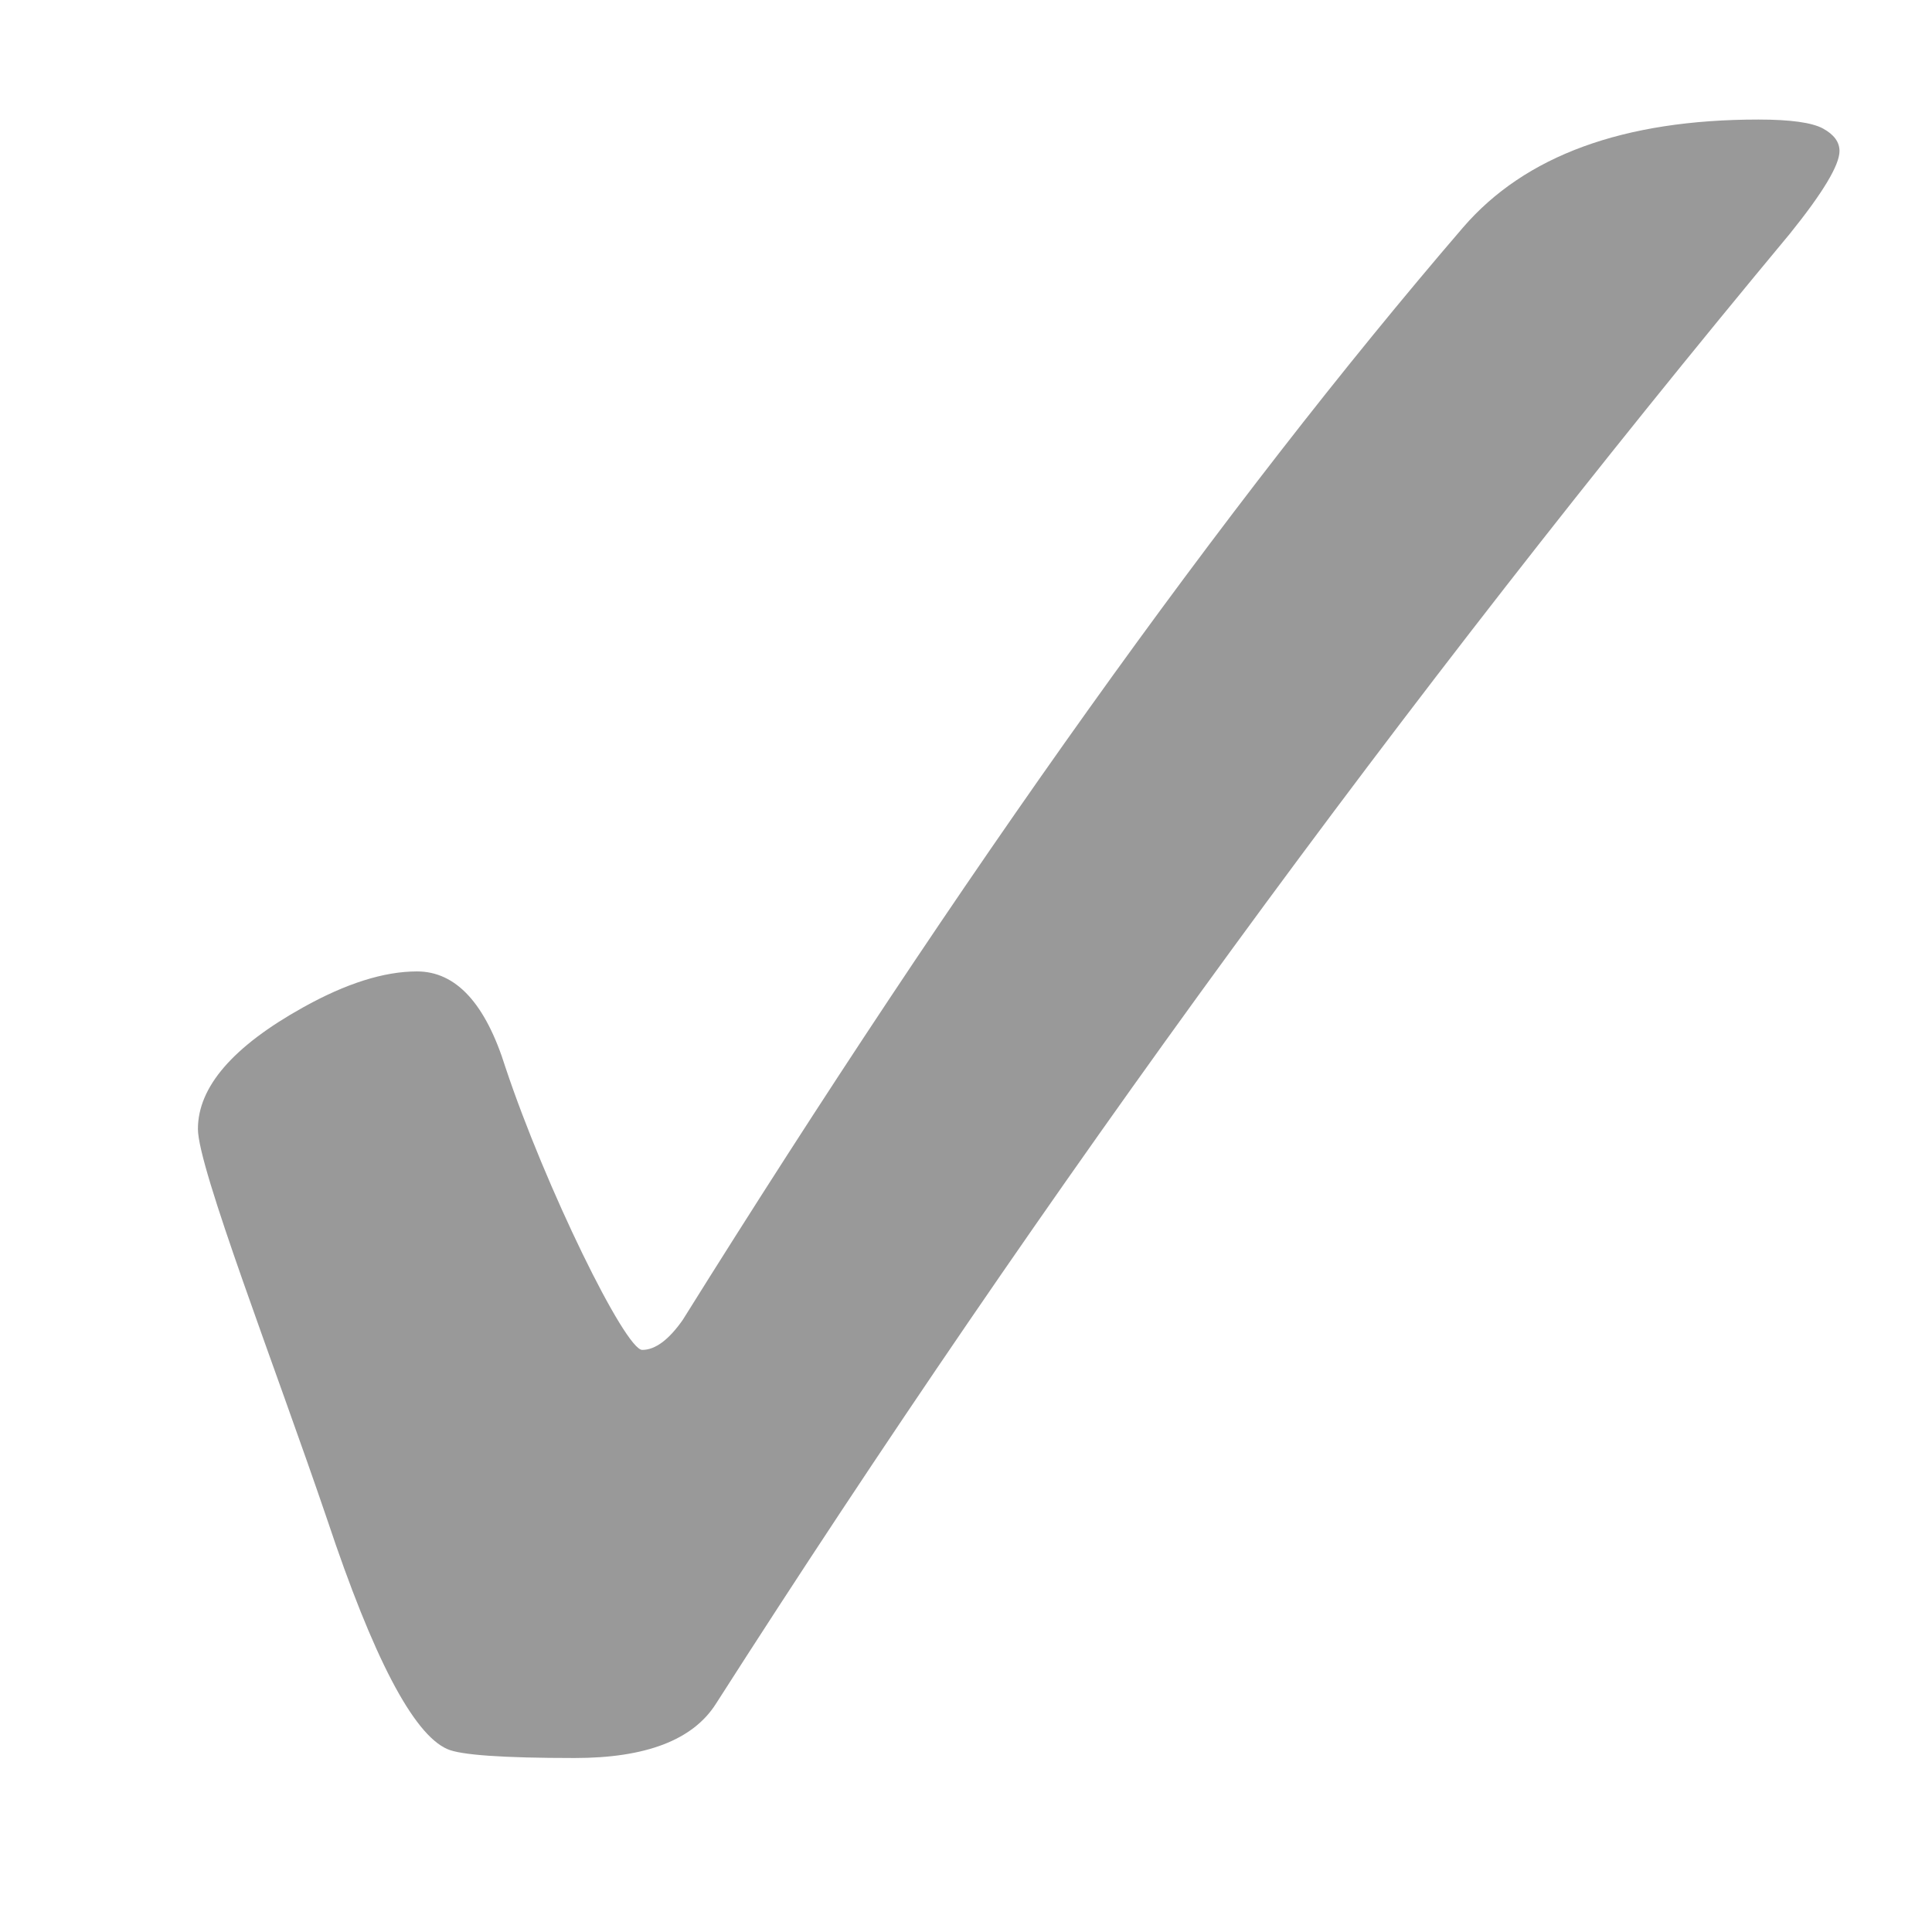<?xml version="1.0" encoding="UTF-8" standalone="no"?>
<!-- Created with Inkscape (http://www.inkscape.org/) -->

<svg
   width="100pt"
   height="100pt"
   viewBox="0 0 35.278 35.278"
   version="1.1"
   id="svg5"
   sodipodi:docname="checkmark_animated.svg"
   inkscape:version="1.1.1 (3bf5ae0d25, 2021-09-20)"
   xmlns:inkscape="http://www.inkscape.org/namespaces/inkscape"
   xmlns:sodipodi="http://sodipodi.sourceforge.net/DTD/sodipodi-0.dtd"
   xmlns="http://www.w3.org/2000/svg"
   xmlns:svg="http://www.w3.org/2000/svg">
  <sodipodi:namedview
     id="namedview9"
     pagecolor="#ffffff"
     bordercolor="#111111"
     borderopacity="1"
     inkscape:pageshadow="0"
     inkscape:pageopacity="0"
     inkscape:pagecheckerboard="1"
     inkscape:document-units="pt"
     showgrid="false"
     inkscape:zoom="5.3925"
     inkscape:cx="66.666667"
     inkscape:cy="66.573945"
     inkscape:window-width="1920"
     inkscape:window-height="1163"
     inkscape:window-x="1920"
     inkscape:window-y="0"
     inkscape:window-maximized="1"
     inkscape:current-layer="svg5" />
  <defs
     id="defs2" />
  <g
     id="layer1"
     style="fill:#999999">
    <!-- <path
       id="circle"
       style="stroke-width:0.467568;stroke-dashoffset:3.9;fill:#999999"
       d="M 14.527078,7.4154312 A 12.83884,12.83884 0 0 0 1.6881259,20.254383 12.83884,12.83884 0 0 0 5.2067603,29.072426 C 4.9819812,28.495422 4.7509197,27.853763 4.5127132,27.139143 3.2663616,23.471992 2.643353,21.170885 2.643353,20.236117 c 0,-1.006666 0.8390519,-1.977495 2.5168331,-2.912256 1.030636,-0.575239 1.9413984,-0.86208 2.7323526,-0.86208 0.9347625,0 1.6411285,0.766429 2.1204953,2.300401 0.958731,2.876195 1.641802,4.314049 2.049264,4.314049 0.311587,0 0.635195,-0.239336 0.970753,-0.718705 2.921884,-4.679174 5.74956,-8.968551 8.481982,-12.8718278 a 12.83884,12.83884 0 0 0 -6.987955,-2.070267 z m 11.243557,6.6409308 c -4.138925,5.68947 -8.120798,11.523639 -11.945824,17.504589 -0.403597,0.631718 -1.117586,1.031663 -2.137846,1.200885 a 12.83884,12.83884 0 0 0 2.840113,0.331496 12.83884,12.83884 0 0 0 12.838951,-12.838949 12.83884,12.83884 0 0 0 -1.595394,-6.198021 z" /> -->
    <path
       d="m 7.614,17.738 c 0.712,0 1.251,0.584 1.616,1.753 0.731,2.192 2.186,5.158 2.497,5.158 0.237,0 0.484,-0.183 0.74,-0.548 5.132,-8.219 9.881,-14.867 14.246,-19.945 1.132,-1.315 2.931,-1.973 5.397,-1.973 0.584,0 0.977,0.055 1.178,0.164 0.201,0.11 0.301,0.247 0.301,0.411 0,0.256 -0.301,0.758 -0.904,1.507 C 25.636,12.741 19.097,21.691 13.07,31.115 c -0.42,0.658 -1.279,0.986 -2.575,0.986 -1.315,0 -2.091,-0.055 -2.329,-0.164 -0.621,-0.274 -1.352,-1.671 -2.192,-4.192 -0.95,-2.794 -2.36,-6.418 -2.36,-7.13 0,-0.767 0.639,-1.507 1.918,-2.219 0.785,-0.438 1.479,-0.658 2.082,-0.658 z"
       id="checkmark"
       class="checkmark"
       style="font-size:10.583px;line-height:1.25;stroke-width:1.403;fill:#999999" />
    <style
       type="text/css"
       id="style5">
        @keyframes appear {
            from { opacity: 0%; }
            to   { opacity: 100%; }
        }
        .checkmark {
            animation: appear 1s linear forwards;
        }
    </style>
  </g>
</svg>
